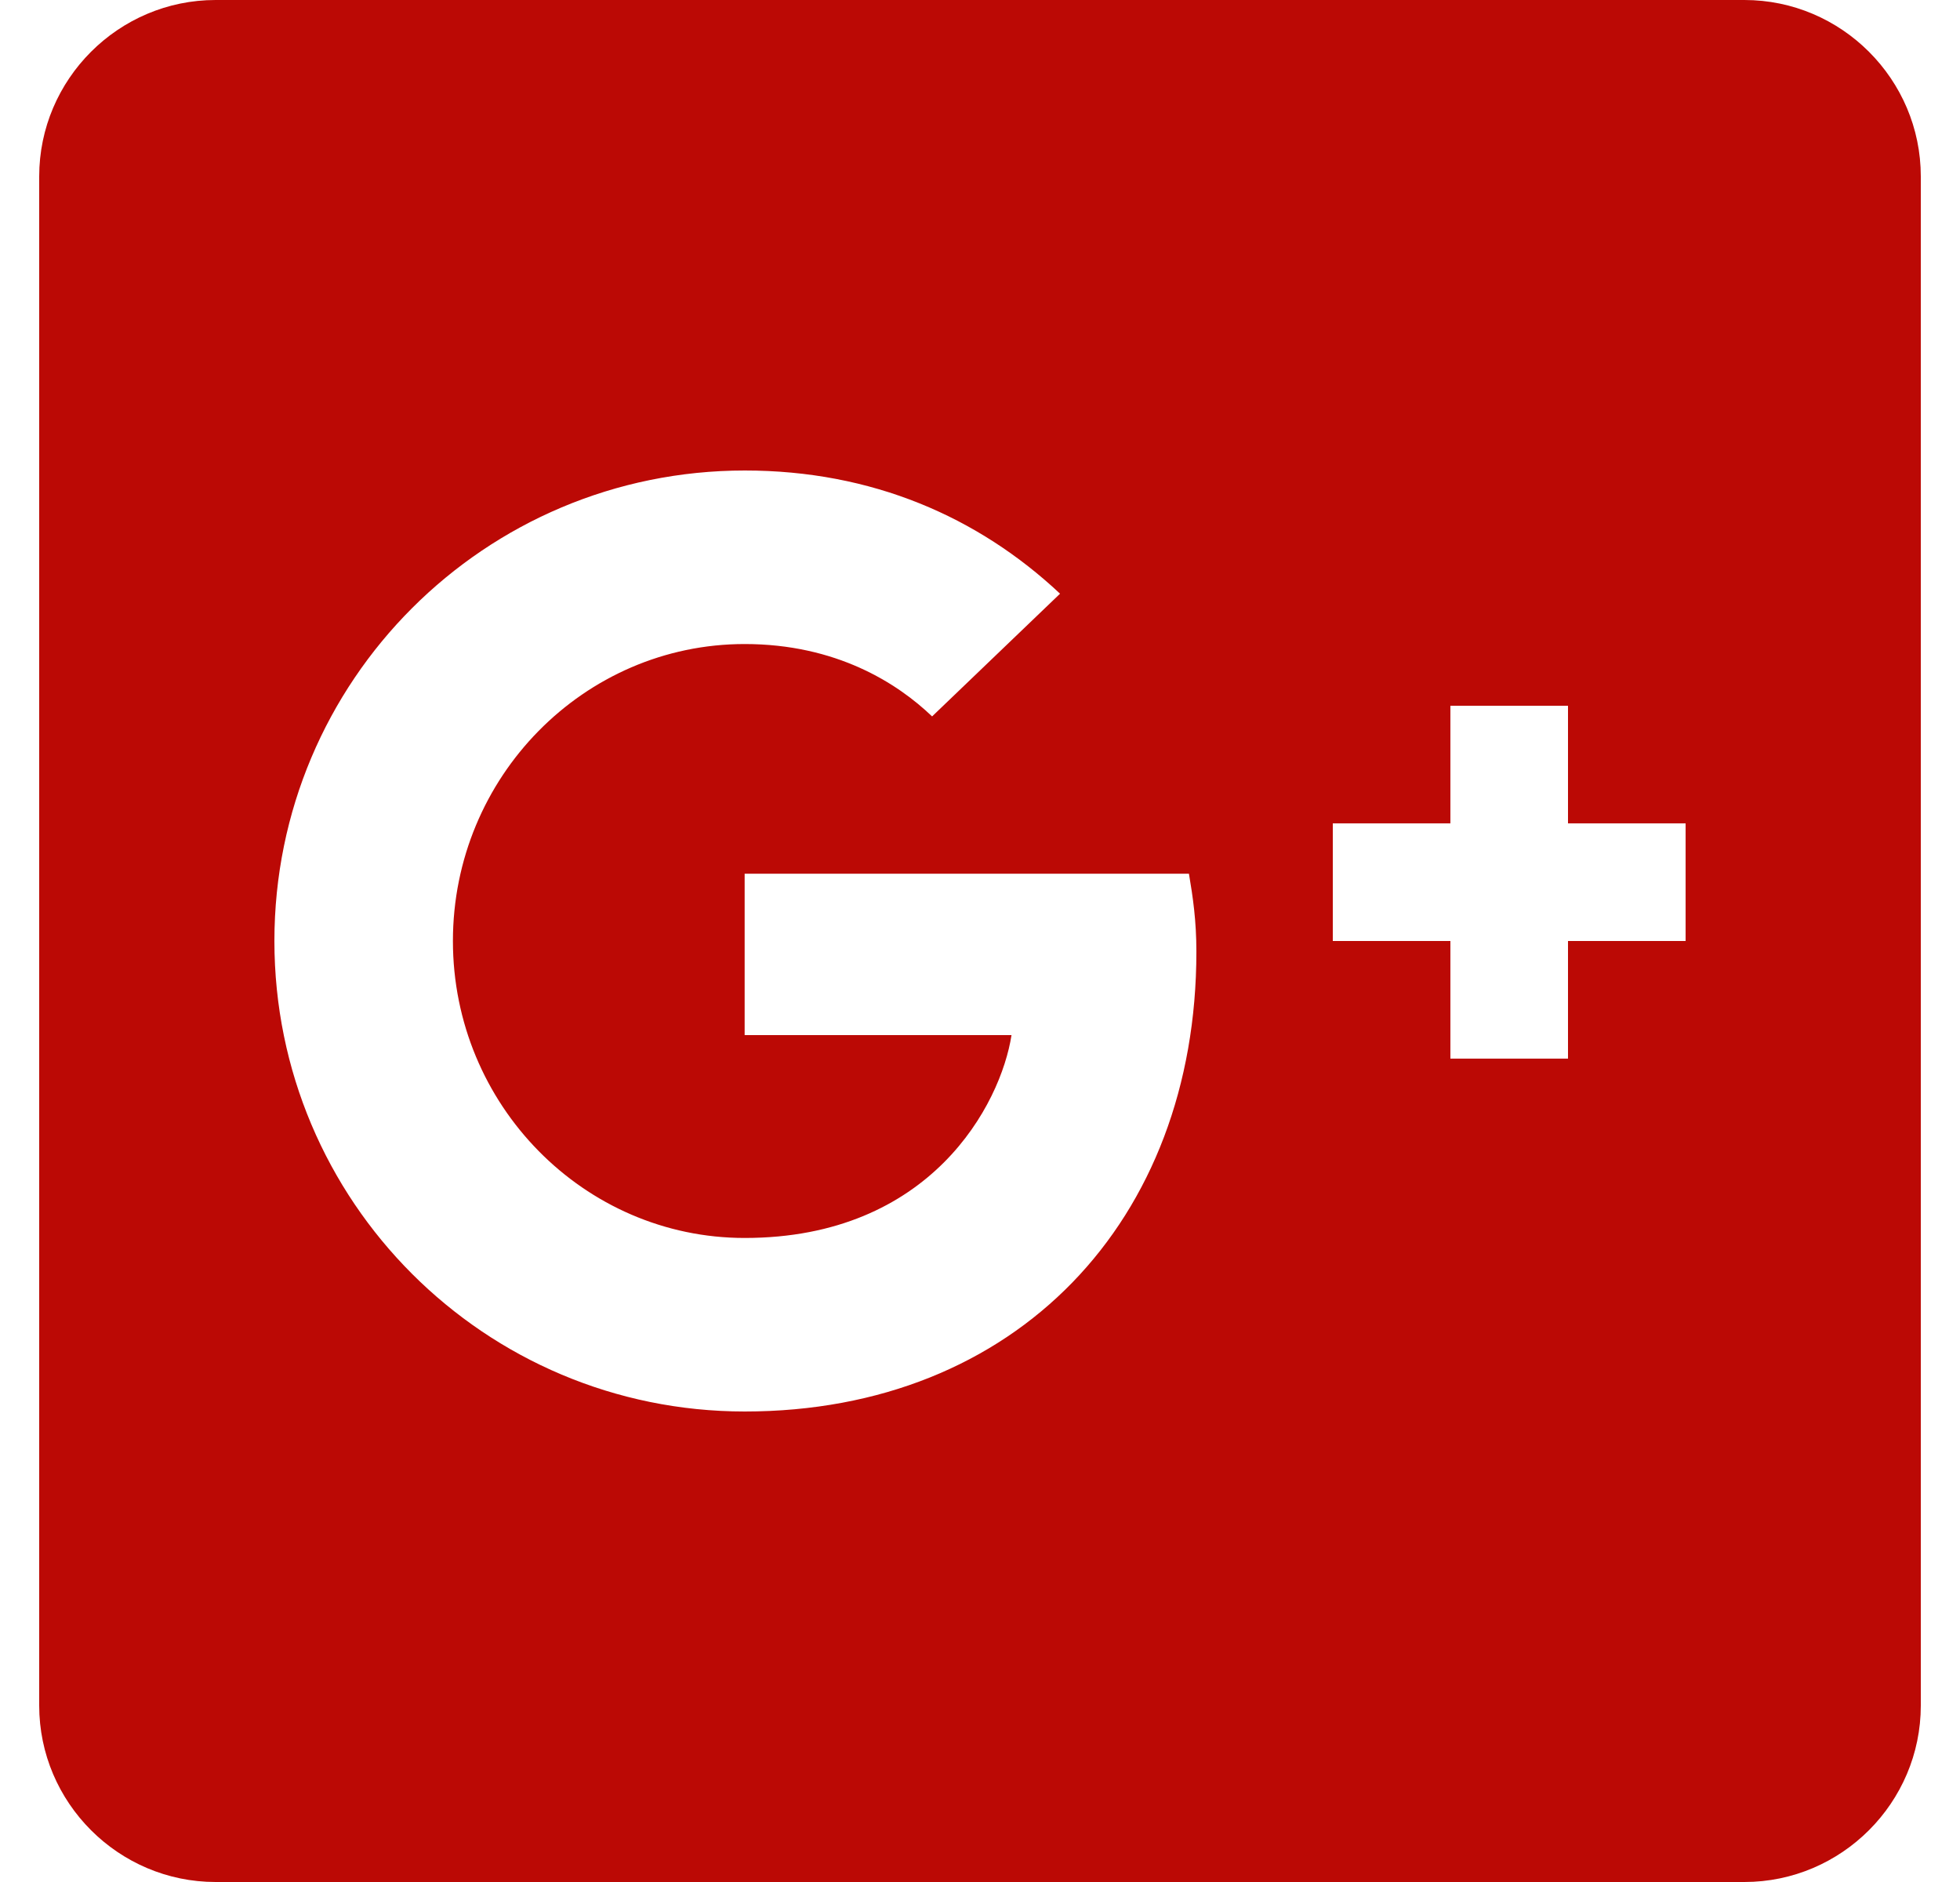 <svg width="25" height="24" viewBox="0 0 25 24" fill="none" xmlns="http://www.w3.org/2000/svg">
<g clip-path="url(#clip0_951_2473)">
<path d="M22.25 0H2.75C1.512 0 0.5 1.012 0.5 2.25V21.75C0.5 22.988 1.512 24 2.75 24H22.25C23.488 24 24.5 22.988 24.5 21.75V2.25C24.5 1.012 23.488 0 22.25 0ZM9.5 18C6.182 18 3.5 15.319 3.5 12C3.5 8.681 6.182 6 9.5 6C11.121 6 12.476 6.591 13.521 7.571L11.889 9.136C11.444 8.71 10.665 8.213 9.498 8.213C7.449 8.213 5.777 9.909 5.777 12C5.777 14.091 7.451 15.787 9.498 15.787C11.874 15.787 12.765 14.082 12.902 13.2H9.498V11.142H15.165C15.216 11.442 15.26 11.742 15.26 12.136C15.26 15.567 12.963 18 9.498 18H9.5ZM21.5 12H20V13.5H18.5V12H17V10.5H18.5V9H20V10.5H21.5V12Z" fill="#BB0905"/>
</g>
<defs>
<clipPath id="clip0_951_2473">
<rect width="24" height="24" fill="white" transform="translate(0.5)"/>
</clipPath>
</defs>
</svg>
